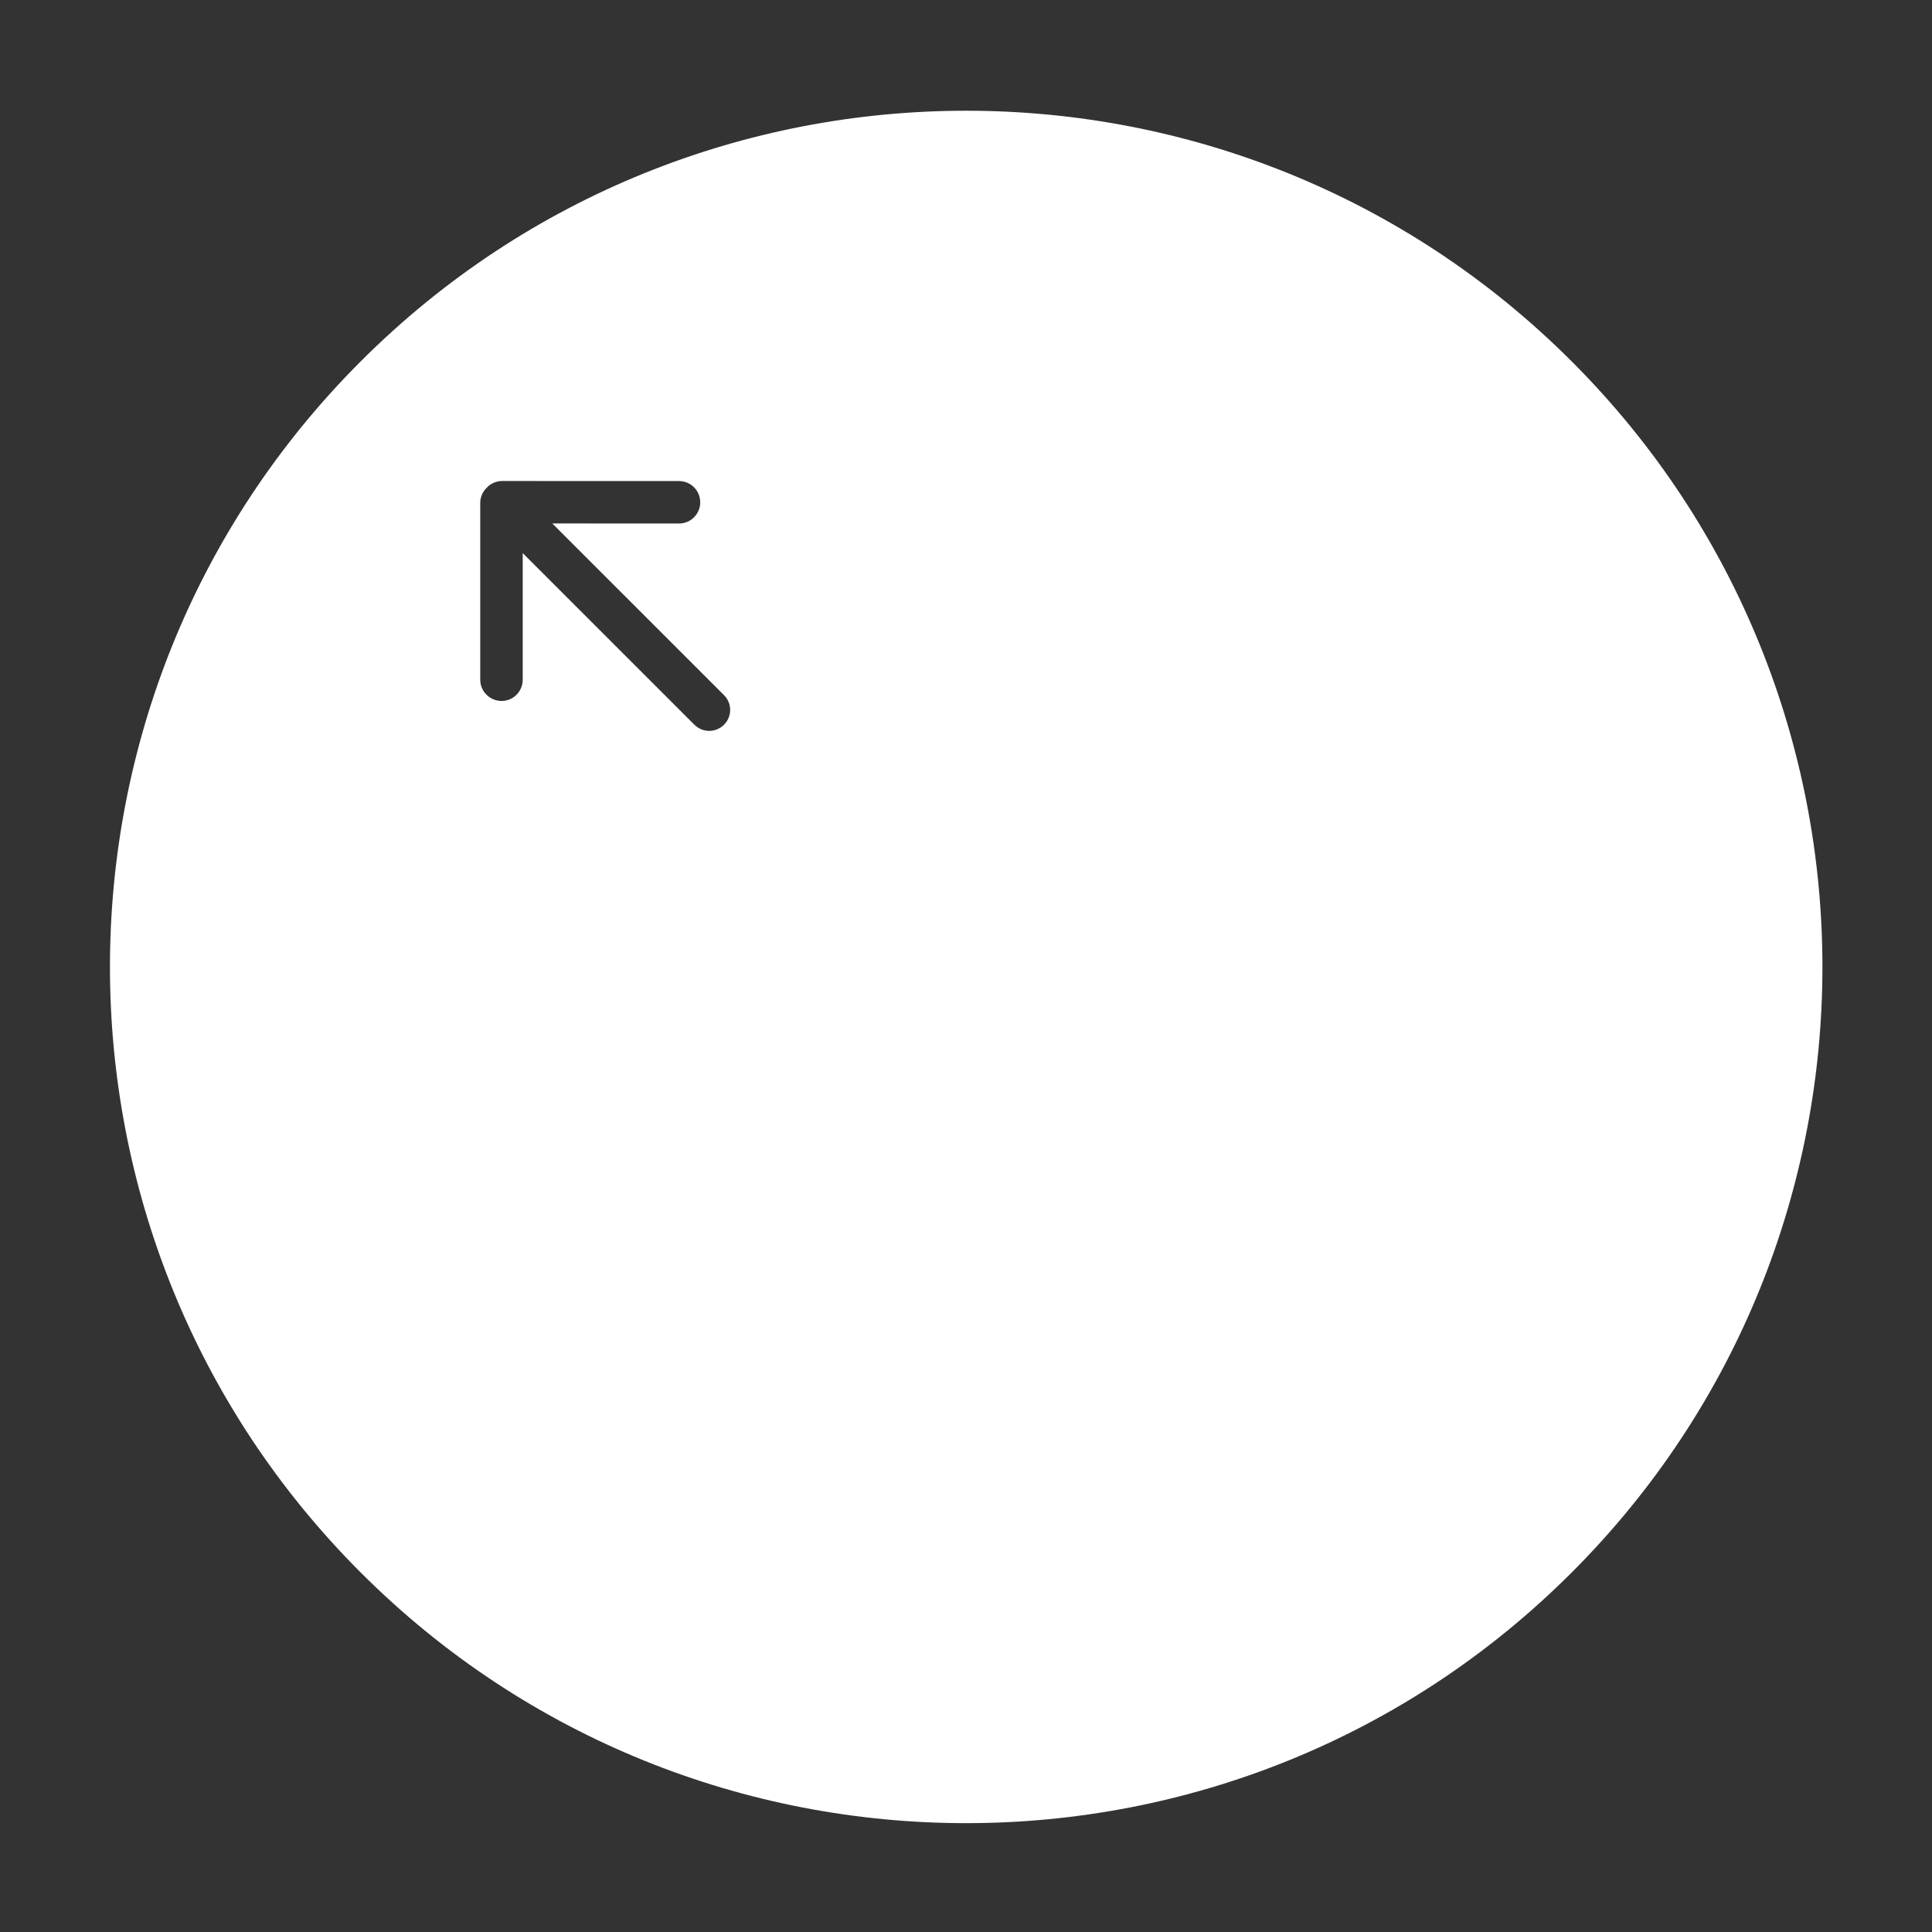 <?xml version="1.0" encoding="UTF-8" standalone="no"?>
<!DOCTYPE svg PUBLIC "-//W3C//DTD SVG 1.1//EN" "http://www.w3.org/Graphics/SVG/1.1/DTD/svg11.dtd">
<svg width="100%" height="100%" viewBox="0 0 400 400" version="1.1" xmlns="http://www.w3.org/2000/svg" xmlns:xlink="http://www.w3.org/1999/xlink" xml:space="preserve" xmlns:serif="http://www.serif.com/" style="fill-rule:evenodd;clip-rule:evenodd;stroke-linejoin:round;stroke-miterlimit:1.414;">
    <rect x="0" y="0" width="400" height="400" fill="#333333" stroke="none"/>
    <g transform="matrix(1,0,0,1,-50,-154)">
        <g transform="matrix(4.167,0,0,4.167,0,0)">
            <g transform="matrix(1,0,0,1,-1681.08,-373.793)">
                <g id="TrackpadArrowUpLeft">
                    <path d="M1711,428.706C1694.39,445.311 1694.39,472.275 1711,488.88C1727.6,505.486 1754.57,505.486 1771.17,488.88C1787.78,472.275 1787.78,445.311 1771.17,428.706C1754.57,412.1 1727.6,412.1 1711,428.706ZM1729.05,445.287L1720.52,436.758L1726.82,436.761C1727.4,436.761 1727.87,436.289 1727.87,435.707C1727.87,435.124 1727.4,434.653 1726.82,434.652L1718.03,434.649C1717.73,434.649 1717.46,434.774 1717.27,434.974L1717.27,434.975C1717.07,435.167 1716.94,435.435 1716.94,435.734L1716.94,444.523C1716.94,445.106 1717.42,445.578 1718,445.578C1718.58,445.578 1719.05,445.106 1719.05,444.524L1719.05,438.23L1727.58,446.759C1727.99,447.166 1728.64,447.166 1729.05,446.76C1729.46,446.353 1729.46,445.694 1729.05,445.287Z" style="fill:white;"/>
                </g>
            </g>
        </g>
    </g>
</svg>
